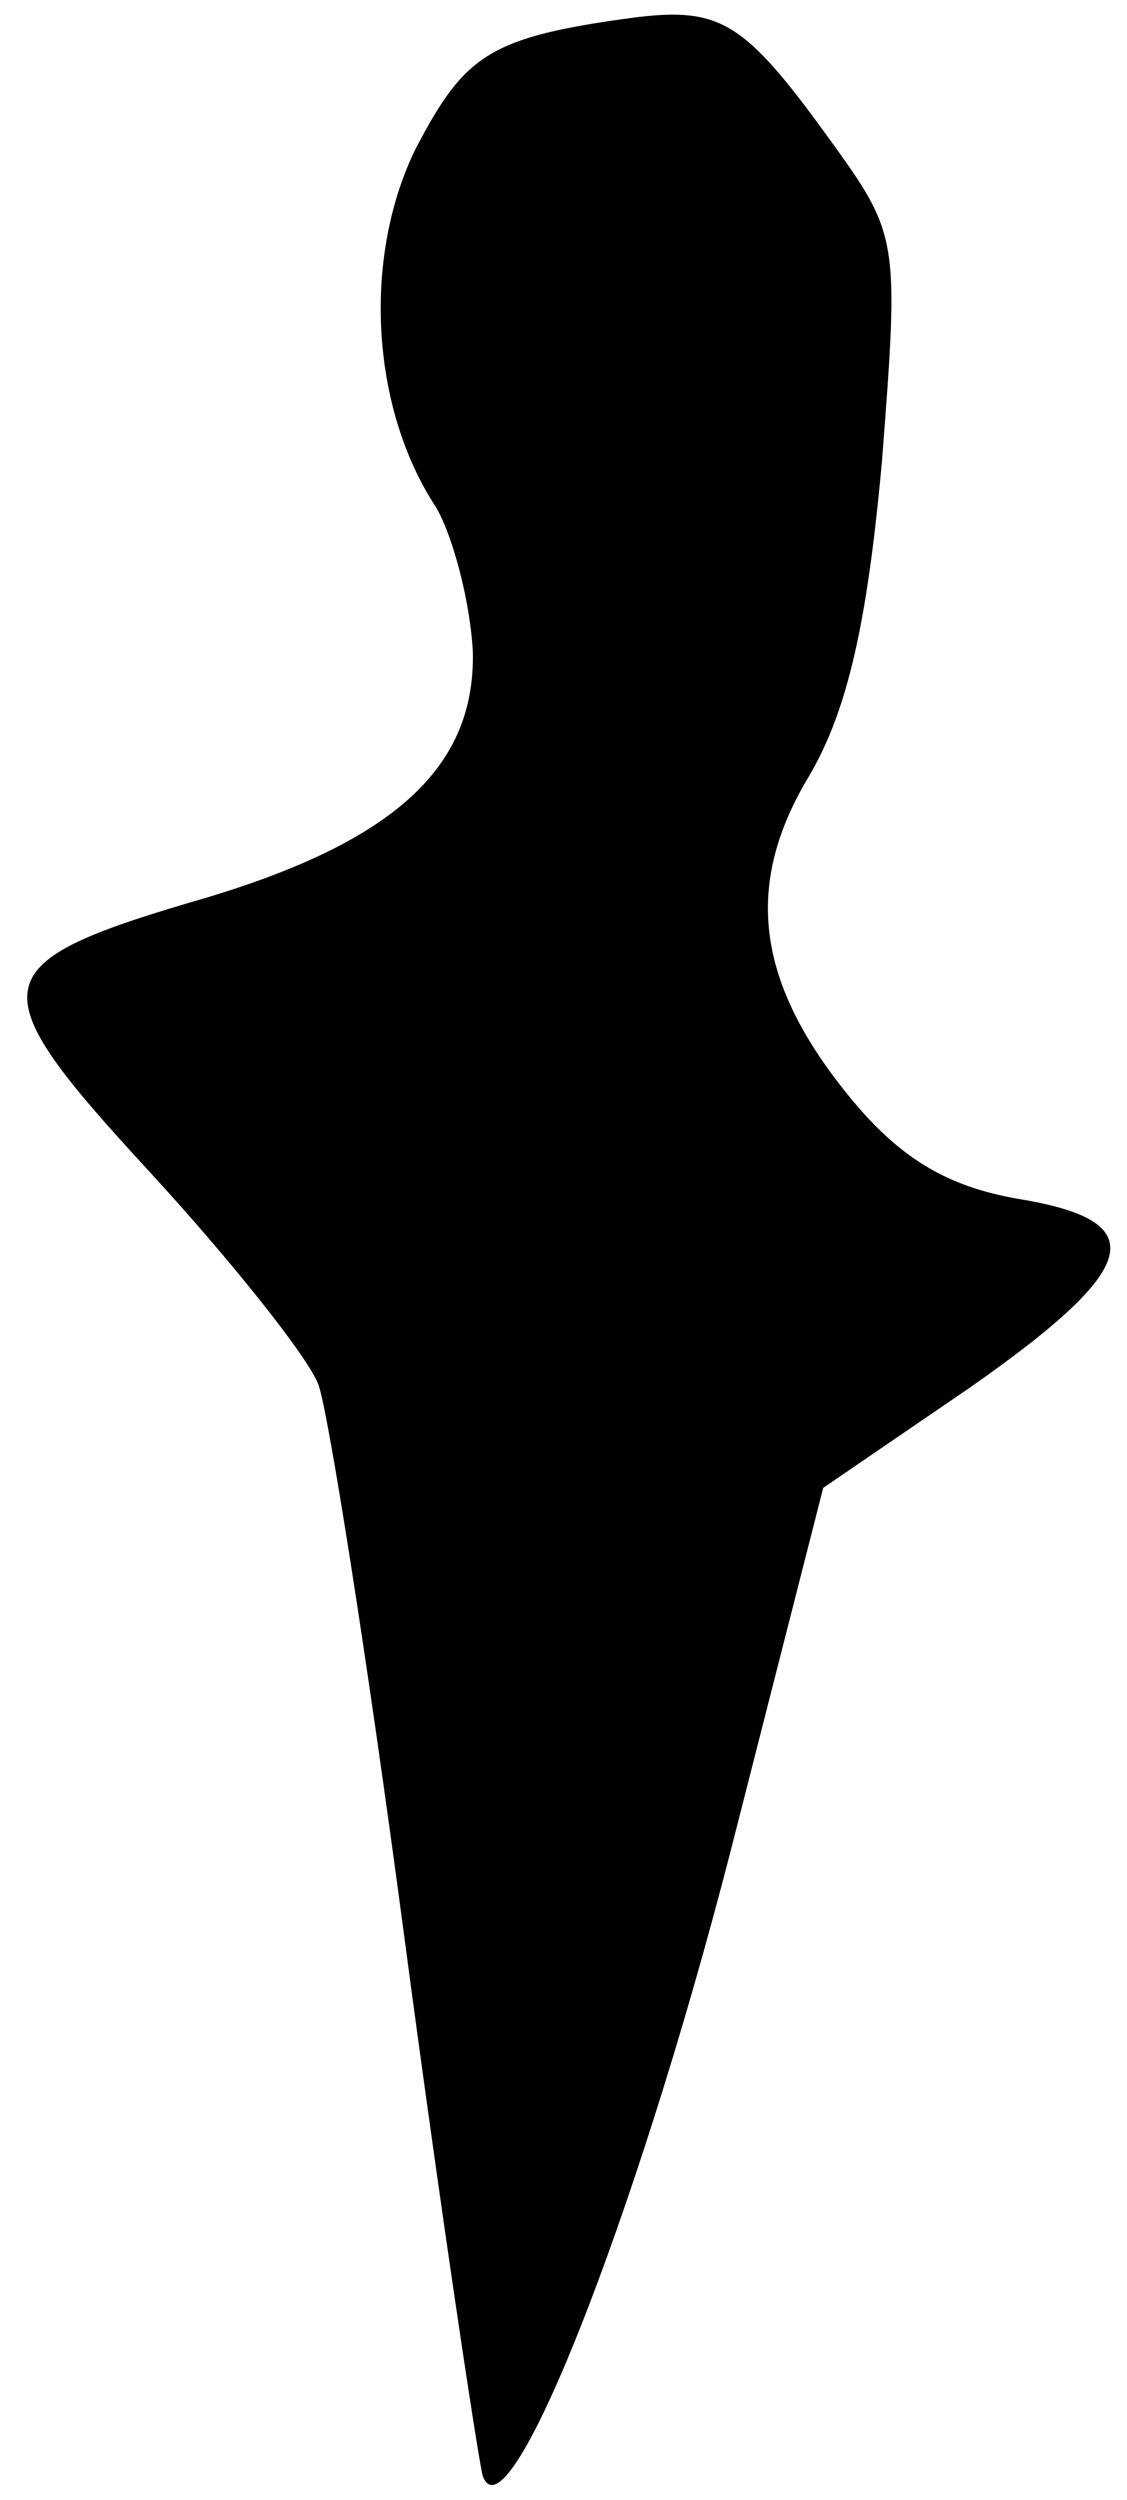 <?xml version="1.0" standalone="no"?>
<!DOCTYPE svg PUBLIC "-//W3C//DTD SVG 20010904//EN"
 "http://www.w3.org/TR/2001/REC-SVG-20010904/DTD/svg10.dtd">
<svg version="1.0" xmlns="http://www.w3.org/2000/svg"
 width="46pt" height="102pt" viewBox="0 0 46 102"
 preserveAspectRatio="xMidYMid meet">
<g transform="translate(0,102) scale(0.1,-0.1)"
fill="#000000" stroke="none">
<path fill="#000000" stroke="none" d="M260 1013 c-60 -8 -70 -15 -90 -53 -22
-44 -19 -106 8 -147 7 -12 14 -39 15 -59 1 -47 -32 -77 -108 -100 -93 -27 -95
-35 -24 -112 34 -37 65 -76 69 -87 4 -11 20 -112 35 -225 15 -113 30 -212 32
-220 10 -28 62 103 101 254 l38 149 60 41 c70 49 75 68 19 77 -28 5 -47 16
-67 40 -39 47 -45 87 -18 132 16 27 24 63 30 129 7 91 7 92 -22 132 -34 47
-44 53 -78 49z"/>
</g>
</svg>
